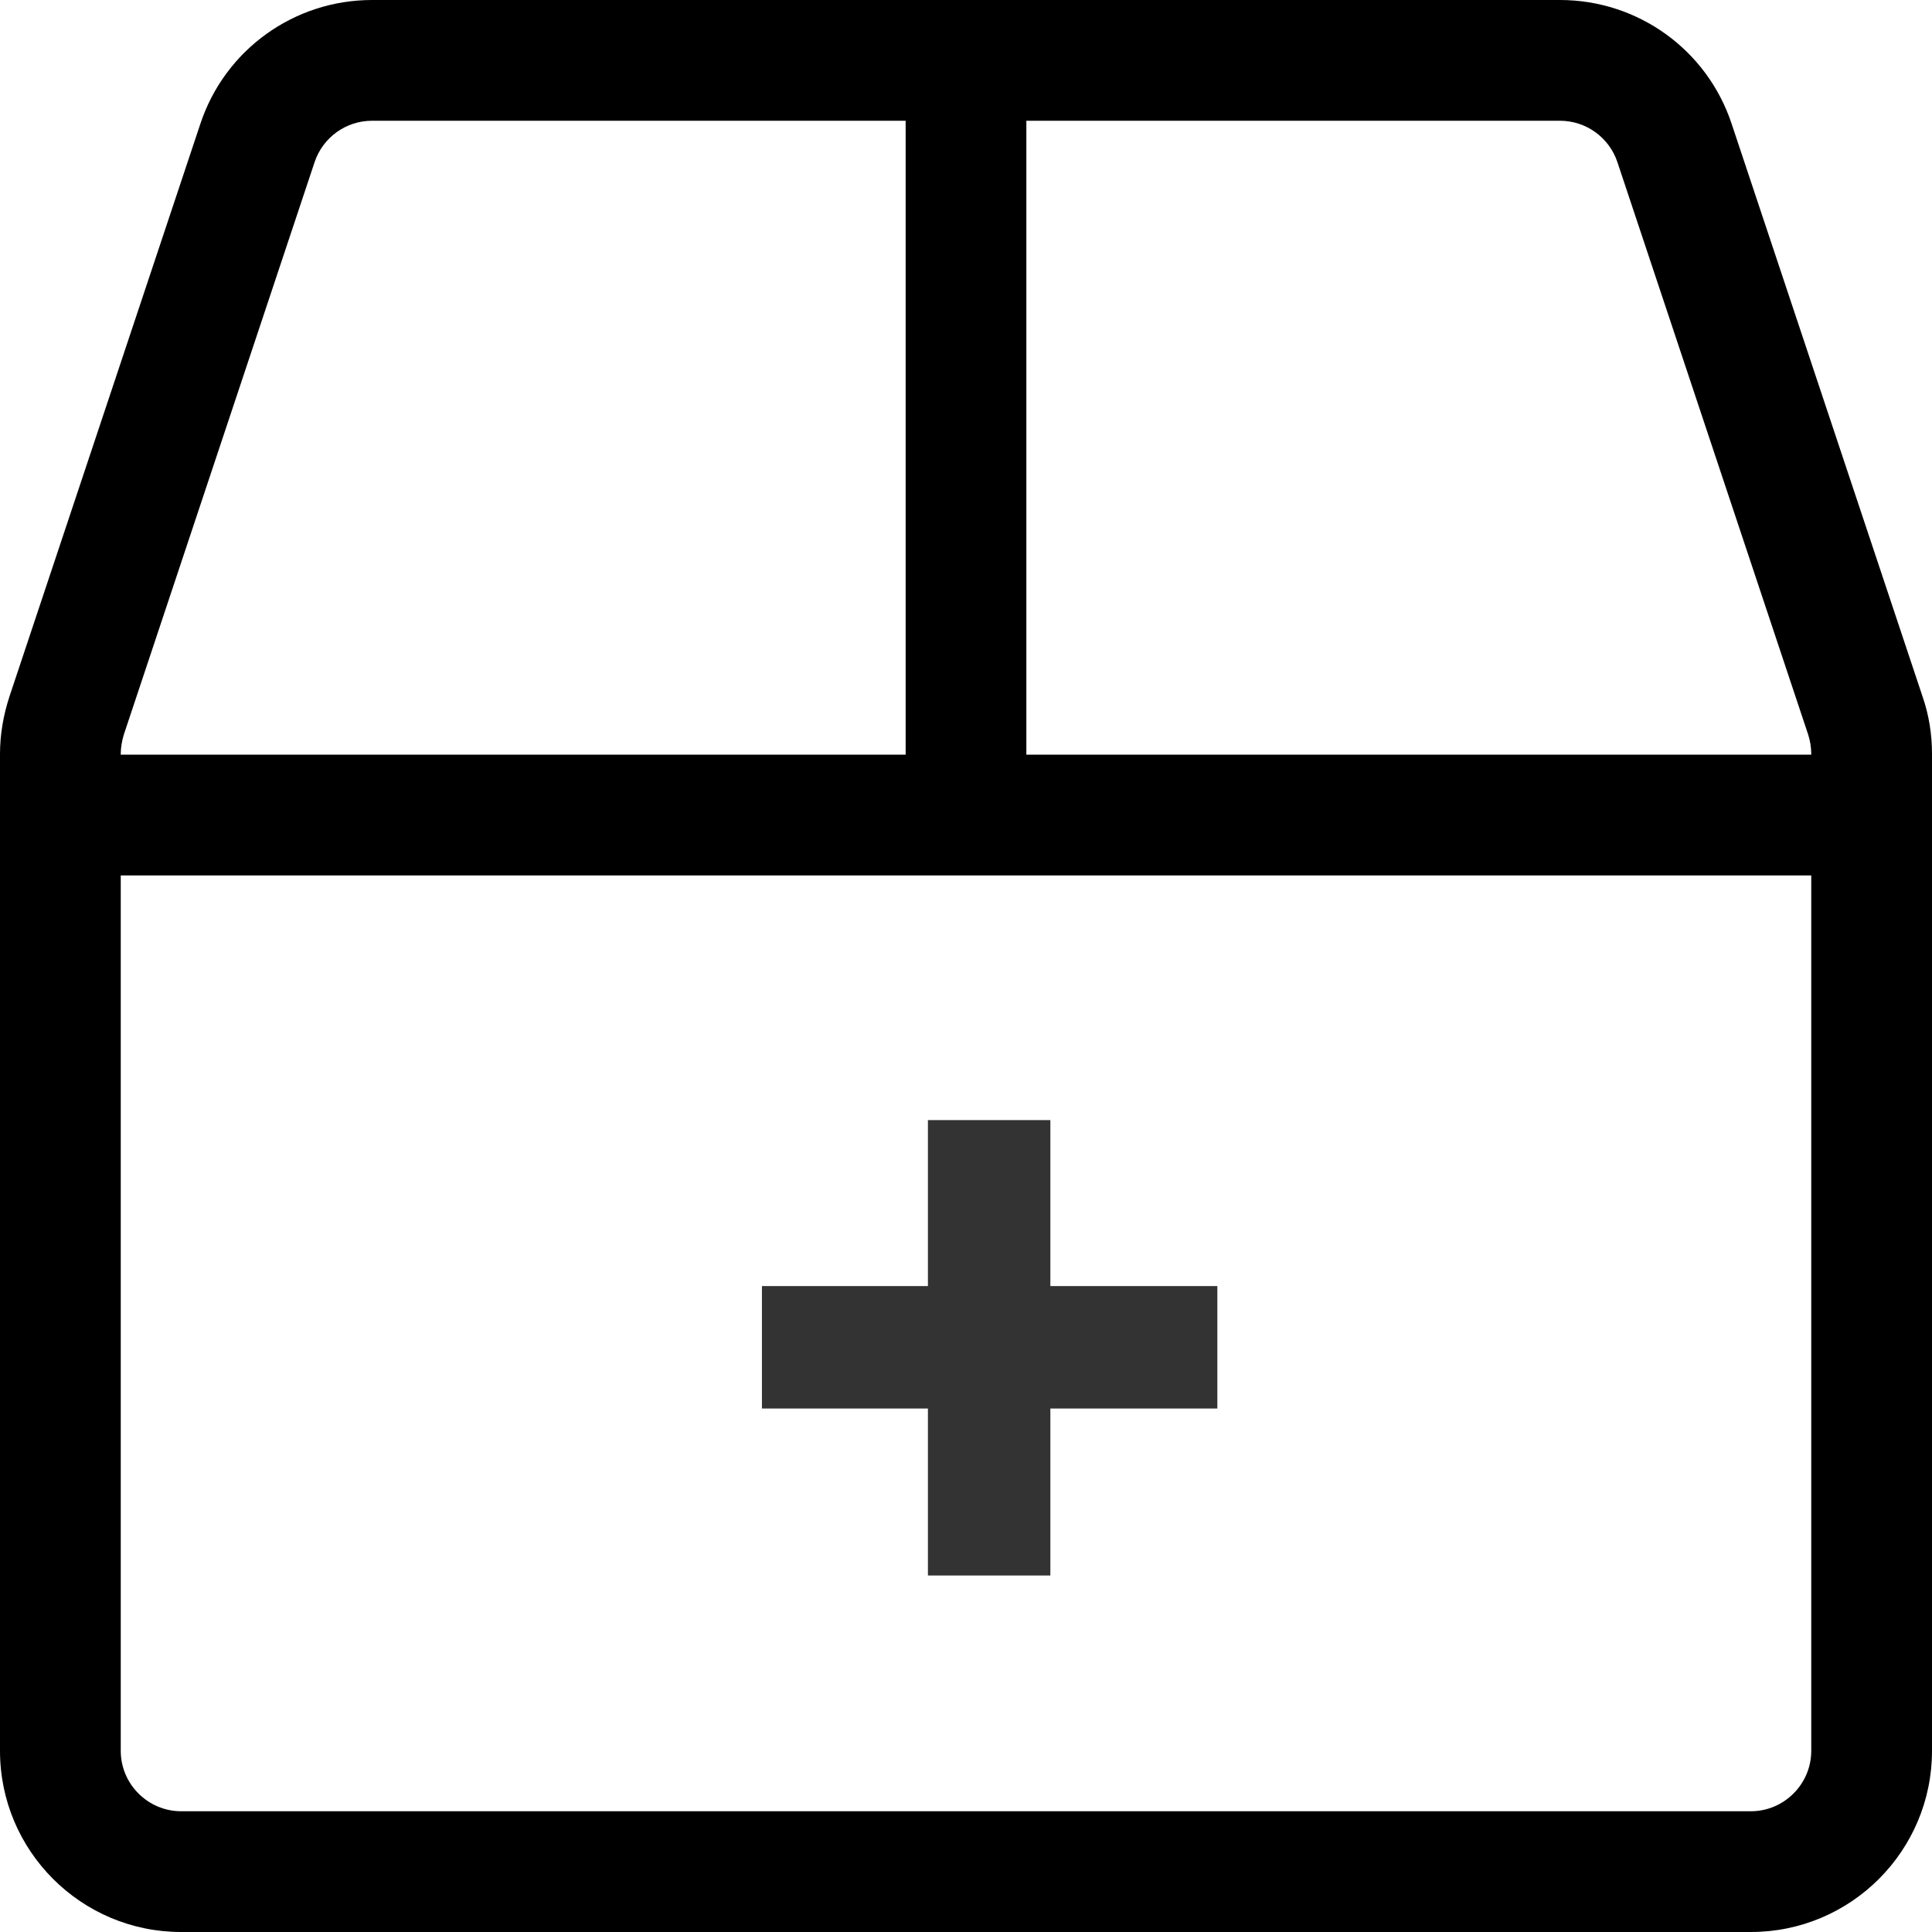 <svg viewBox="0 0 42 42" fill="none" xmlns="http://www.w3.org/2000/svg">
<path d="M41.795 15.143L37.644 2.691C37.111 1.083 35.61 0 33.912 0H8.088C6.39 0 4.889 1.083 4.356 2.691L0.205 15.143C0.074 15.545 0 15.963 0 16.39V38.062C0 40.236 1.764 42 3.938 42H38.062C40.236 42 42 40.236 42 38.062V16.39C42 15.963 41.934 15.545 41.795 15.143ZM2.625 16.39C2.625 16.25 2.65 16.111 2.691 15.972L6.841 3.519C7.022 2.986 7.522 2.625 8.088 2.625H19.688V16.406H2.625V16.39ZM39.375 38.062C39.375 38.784 38.784 39.375 38.062 39.375H3.938C3.216 39.375 2.625 38.784 2.625 38.062V19.031H39.375V38.062ZM39.375 16.406H22.312V2.625H33.912C34.478 2.625 34.978 2.986 35.159 3.519L39.309 15.972C39.35 16.103 39.375 16.242 39.375 16.39V16.406Z" fill="black"/>
<path opacity="0.8" d="M26.464 27.958H22.834V24.35H20.172V27.958H16.564V30.62H20.172V34.25H22.834V30.62H26.464V27.958Z" fill="black"/>
</svg>
